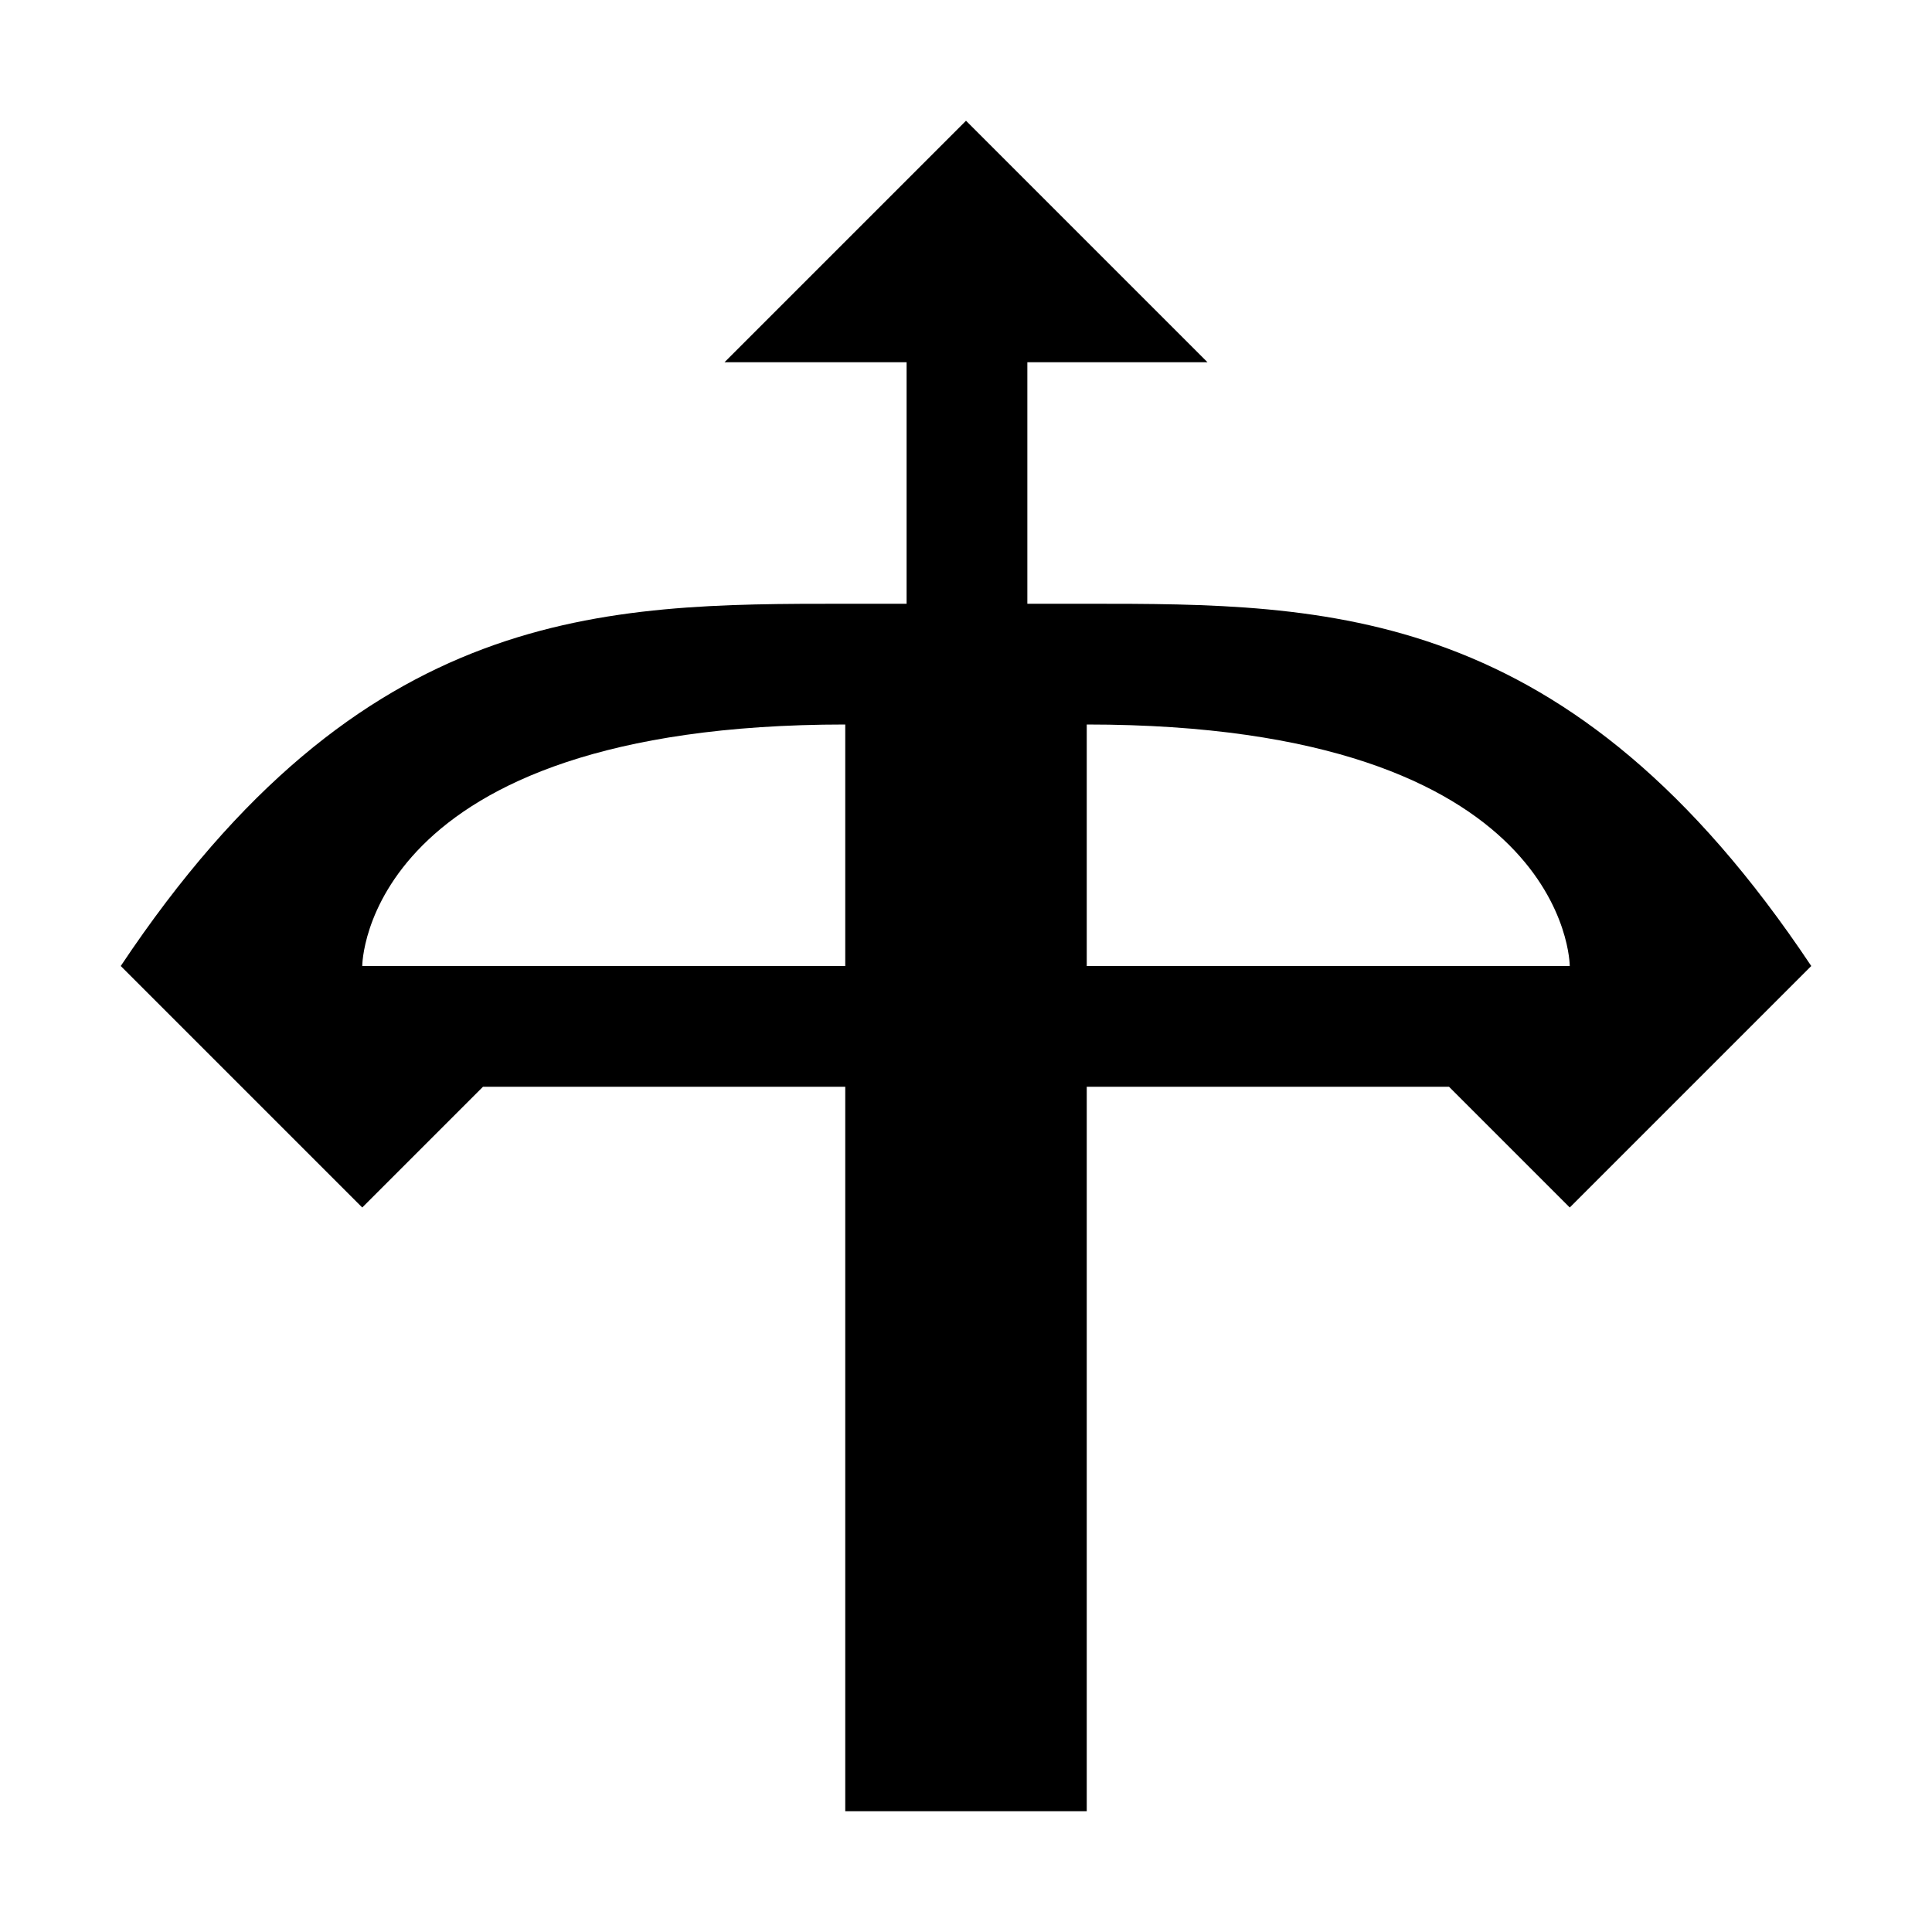 <?xml version="1.0" encoding="UTF-8" standalone="no"?>
<!-- Created with Inkscape (http://www.inkscape.org/) -->

<svg
   xmlns:dc="http://purl.org/dc/elements/1.1/"
   xmlns:cc="http://creativecommons.org/ns#"
   xmlns:rdf="http://www.w3.org/1999/02/22-rdf-syntax-ns#"
   xmlns:svg="http://www.w3.org/2000/svg"
   xmlns="http://www.w3.org/2000/svg"
   xmlns:sodipodi="http://sodipodi.sourceforge.net/DTD/sodipodi-0.dtd"
   xmlns:inkscape="http://www.inkscape.org/namespaces/inkscape"
   width="16px"
   height="16px"
   viewBox="0 0 16 16"
   version="1.1"
   id="SVGRoot"
   inkscape:version="0.92.1 r15371"
   sodipodi:docname="crossbow.svg">
  <sodipodi:namedview
     id="base"
     pagecolor="#ffffff"
     bordercolor="#666666"
     borderopacity="1.0"
     inkscape:pageopacity="0.0"
     inkscape:pageshadow="2"
     inkscape:zoom="8"
     inkscape:cx="-36.957963"
     inkscape:cy="36.353309"
     inkscape:document-units="px"
     inkscape:current-layer="layer1"
     showgrid="true"
     inkscape:window-width="2560"
     inkscape:window-height="1377"
     inkscape:window-x="-8"
     inkscape:window-y="-8"
     inkscape:window-maximized="1"
     inkscape:grid-bbox="true">
    <inkscape:grid
       type="xygrid"
       id="grid5128" />
  </sodipodi:namedview>
  <defs
     id="defs4569" />
  <g
     id="layer1"
     inkscape:groupmode="layer"
     inkscape:label="Layer 1">
    <path
       style="opacity:1;fill:#000000;fill-opacity:1;stroke:none;stroke-width:0.62;stroke-linecap:round;stroke-linejoin:round;stroke-miterlimit:4;stroke-dasharray:none;stroke-opacity:1"
       d="M 8,1 6,3 H 7.508 V 5 H 7 C 5,5 3,5 1,8 l 1,1 1,1 1,-1 h 3 v 6 H 9 V 9 h 3 l 1,1 1,-1 1,-1 C 13,5 11,5 9,5 H 8.508 V 3 H 10 Z M 7,6 V 8 H 3 C 3,8 3,6 7,6 Z m 2,0 c 4,0 4,2 4,2 H 9 Z"
       id="rect5132"
       inkscape:connector-curvature="0"
       sodipodi:nodetypes="ccccsccccccccccccscccccccccccc" />
  </g>
</svg>
